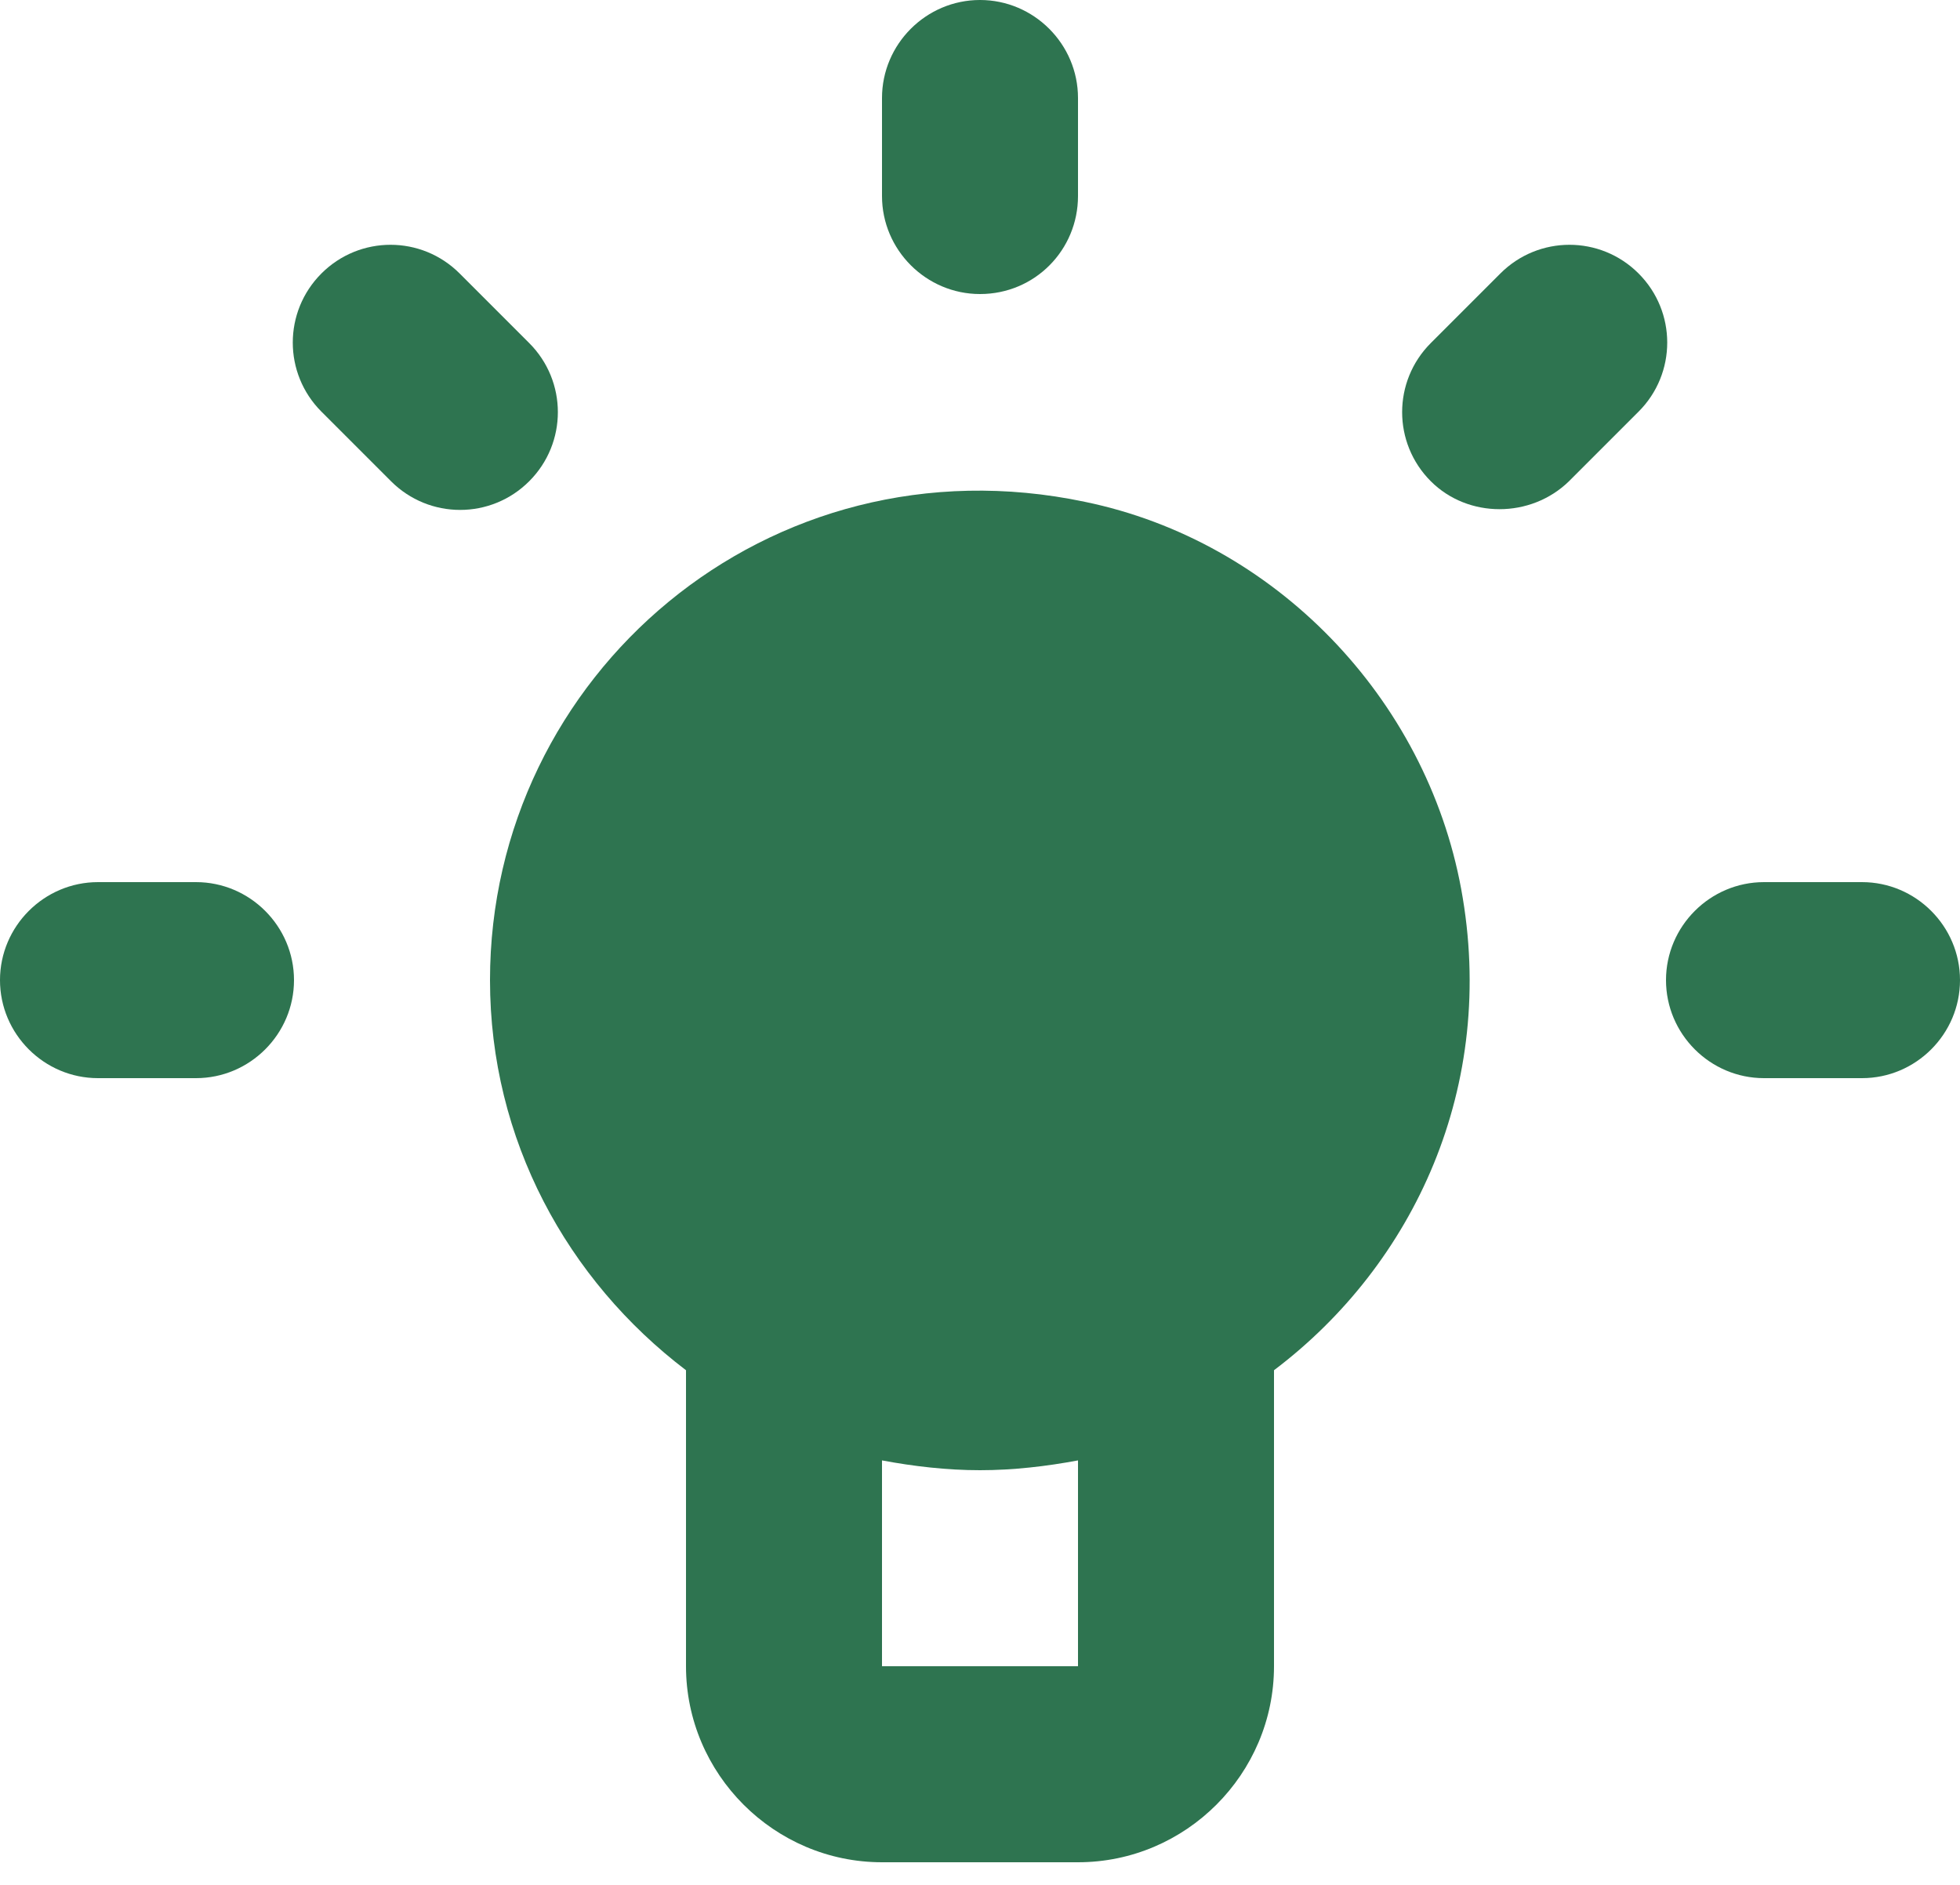 <svg width="26" height="25" viewBox="0 0 26 25" fill="none" xmlns="http://www.w3.org/2000/svg">
<path d="M13 3.9C13.728 3.9 14.3 3.315 14.3 2.6L14.3 1.3C14.3 0.585 13.715 -9.78028e-05 13 -9.78653e-05C12.285 -9.79278e-05 11.7 0.585 11.7 1.3L11.7 2.6C11.7 3.315 12.285 3.9 13 3.9Z" fill="#2e7450"/>
<path d="M20.813 6.383L21.736 5.46C22.243 4.953 22.243 4.134 21.736 3.627C21.229 3.12 20.41 3.12 19.903 3.627L18.98 4.55C18.473 5.057 18.473 5.876 18.98 6.383C19.474 6.877 20.306 6.877 20.813 6.383Z" fill="#2e7450"/>
<path d="M22.1 13C22.1 13.715 22.685 14.3 23.4 14.3L24.7 14.3C25.415 14.3 26 13.715 26 13C26 12.285 25.415 11.7 24.7 11.7L23.4 11.7C22.685 11.7 22.1 12.285 22.1 13Z" fill="#2e7450"/>
<path d="M1.3 14.3L2.6 14.3C3.315 14.3 3.9 13.715 3.9 13C3.9 12.285 3.315 11.7 2.6 11.7L1.3 11.7C0.585 11.7 -9.75755e-05 12.285 -9.7638e-05 13C-9.77005e-05 13.715 0.585 14.3 1.3 14.3Z" fill="#2e7450"/>
<path d="M5.187 6.383C5.694 6.89 6.513 6.89 7.02 6.383C7.527 5.876 7.527 5.057 7.02 4.55L6.097 3.627C5.59 3.12 4.771 3.12 4.264 3.627C3.757 4.134 3.757 4.953 4.264 5.46L5.187 6.383Z" fill="#2e7450"/>
<path d="M9.1 18.174L9.1 22.1C9.1 23.53 10.27 24.7 11.7 24.7L14.3 24.7C15.73 24.7 16.9 23.53 16.9 22.1L16.9 18.174C18.759 16.77 19.864 14.404 19.383 11.791C18.915 9.256 16.913 7.176 14.391 6.656C10.192 5.772 6.5 8.957 6.5 13C6.5 15.119 7.527 16.978 9.1 18.174ZM11.7 19.37C12.116 19.448 12.558 19.5 13 19.5C13.442 19.5 13.884 19.448 14.3 19.37L14.3 22.1L11.7 22.1L11.7 19.37Z" fill="#2e7450"/>
</svg>

